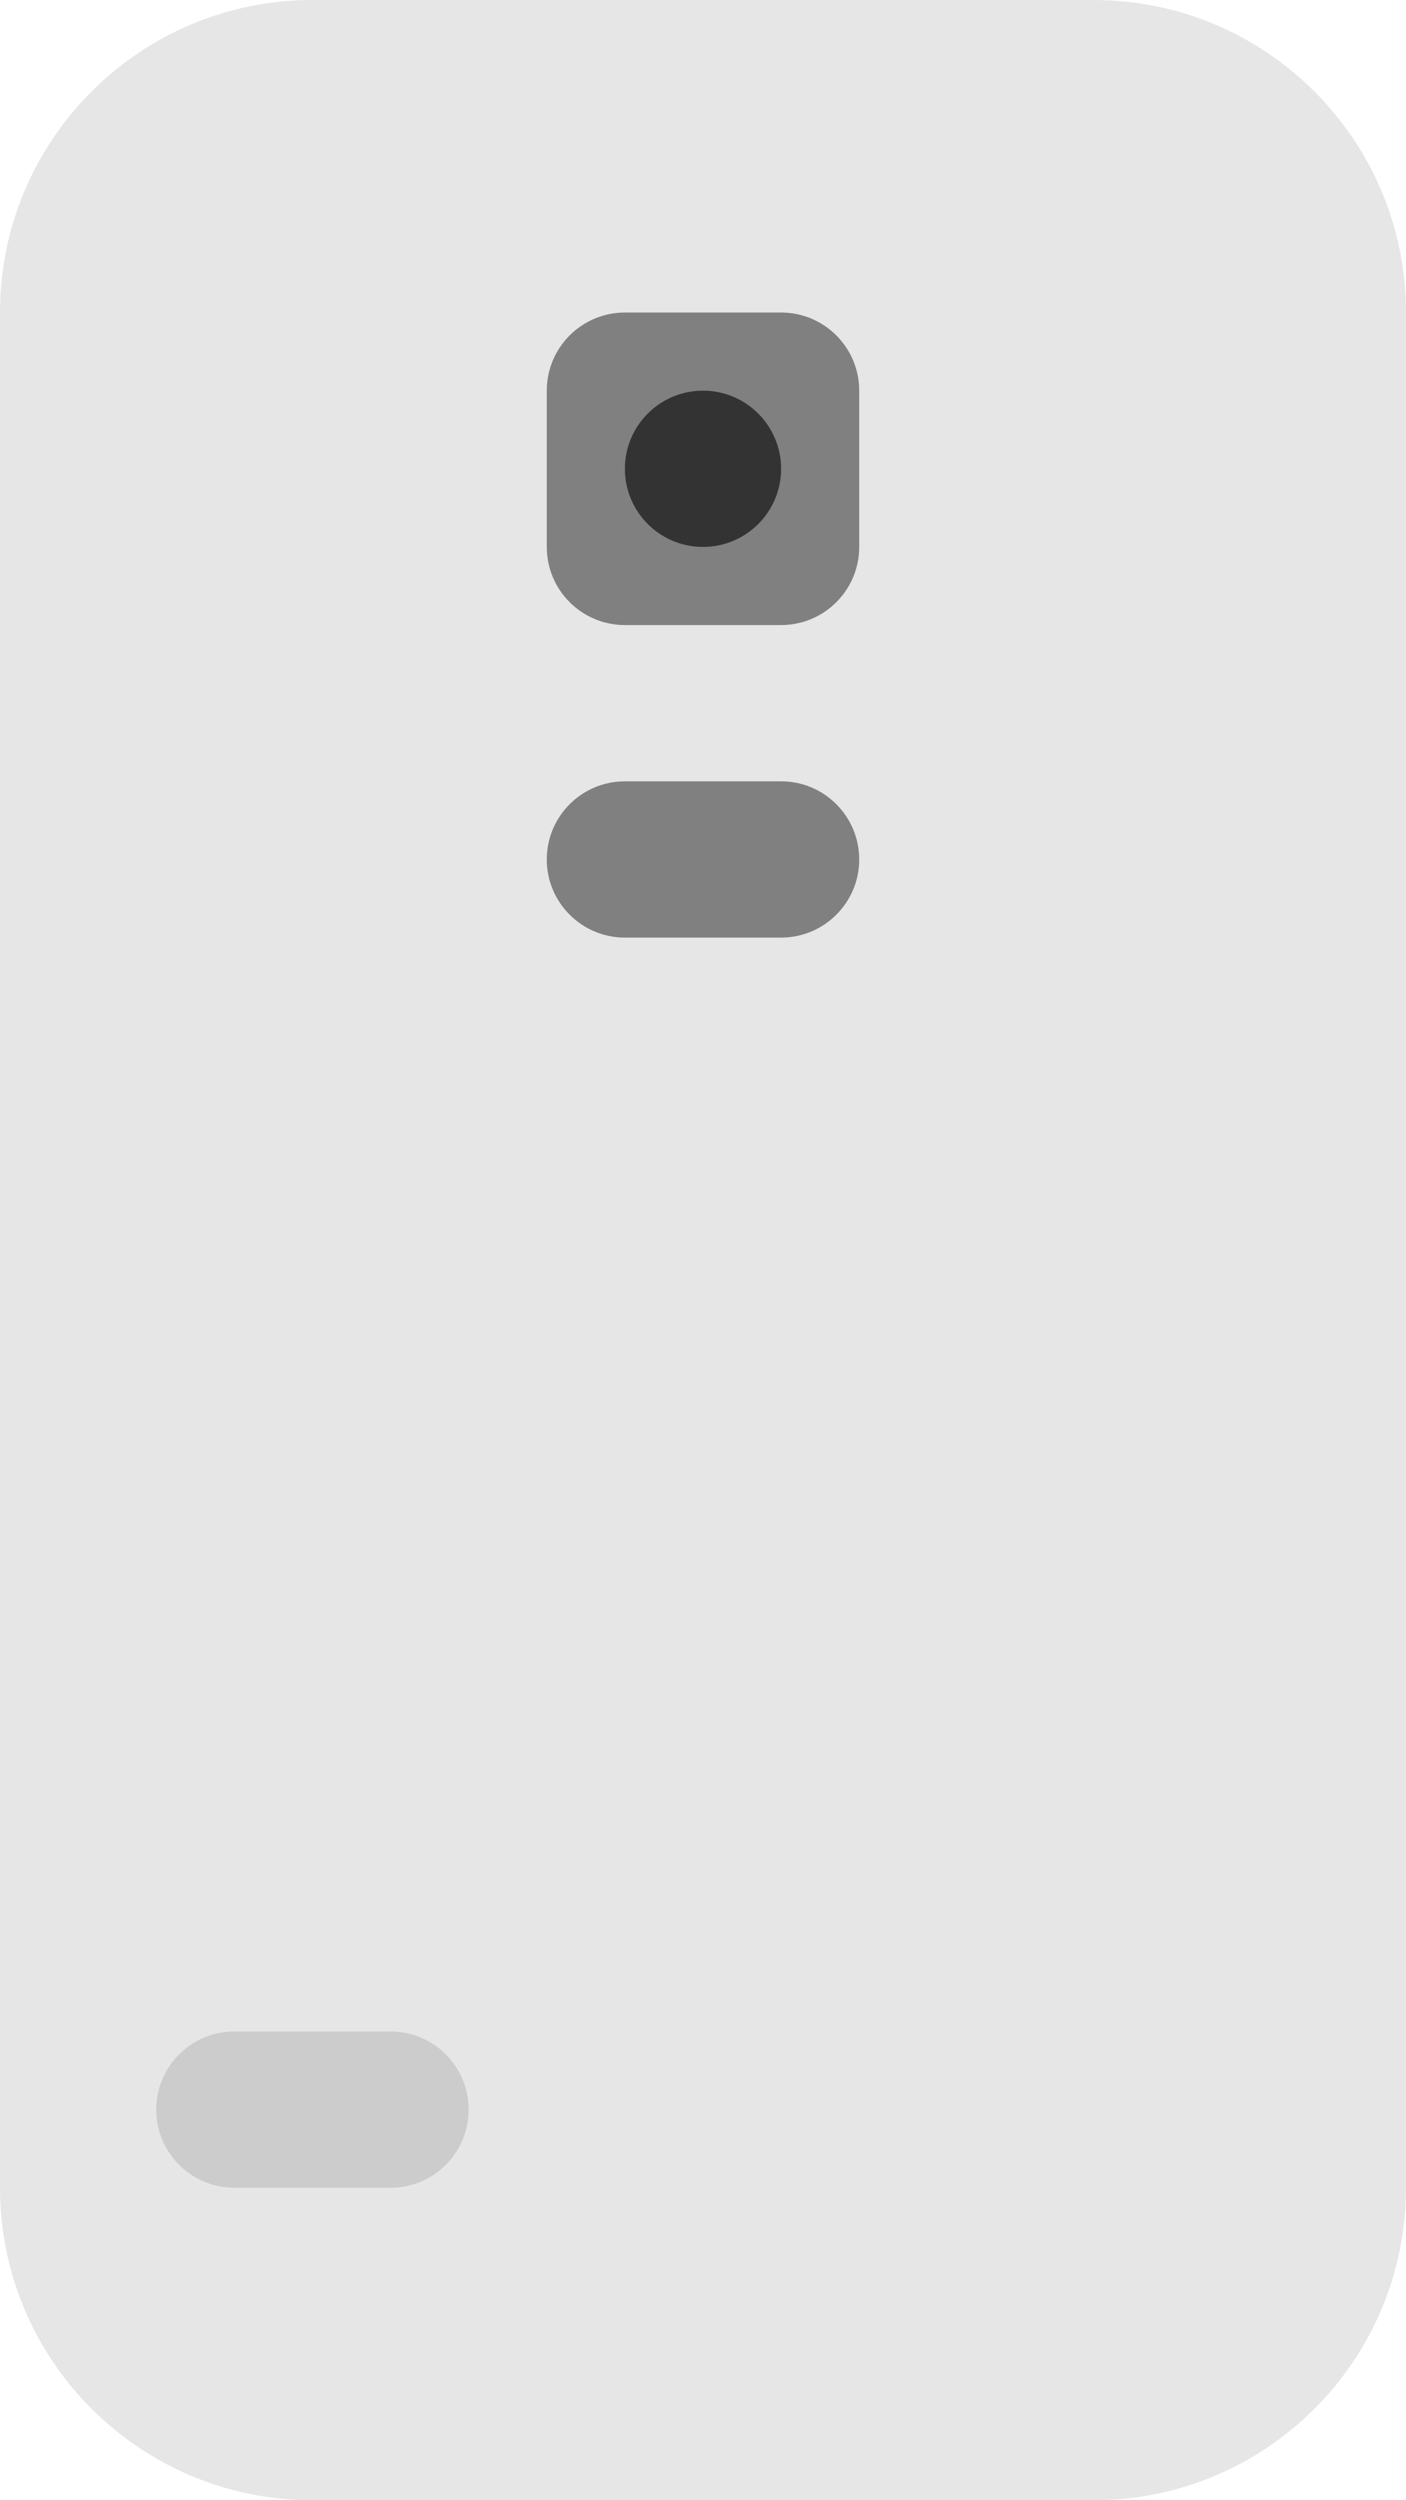 <?xml version="1.0" encoding="iso-8859-1"?>
<!-- Generator: Adobe Illustrator 16.0.0, SVG Export Plug-In . SVG Version: 6.00 Build 0)  -->
<!DOCTYPE svg PUBLIC "-//W3C//DTD SVG 1.1//EN" "http://www.w3.org/Graphics/SVG/1.1/DTD/svg11.dtd">
<svg version="1.1" id="Layer_1" xmlns="http://www.w3.org/2000/svg" xmlns:xlink="http://www.w3.org/1999/xlink" x="0px" y="0px"
	 width="36px" height="64px" viewBox="0 0 36 64" style="enable-background:new 0 0 36 64;" xml:space="preserve">
<g id="Blitz">
	<g>
		<path style="fill:#E6E6E6;" d="M28,0H8C3.582,0,0,3.582,0,8v48.001C0,60.419,3.582,64,8,64h20c4.418,0,8-3.581,8-7.999V8
			C36,3.582,32.418,0,28,0z"/>
	</g>
</g>
<g id="Lens_Frame">
	<g>
		<path style="fill:#808080;" d="M20,8h-4c-1.105,0-2,0.896-2,2v4c0,1.105,0.895,2,2,2h4c1.104,0,2-0.895,2-2v-4
			C22,8.896,21.105,8,20,8z"/>
	</g>
</g>
<g id="Rounded_Rectangle_8">
	<g>
		<path style="fill:#808080;" d="M20,20h-4c-1.105,0-2,0.896-2,2.001C14,23.104,14.896,24,16,24h4c1.104,0,2-0.896,2-1.999
			C22,20.896,21.105,20,20,20z"/>
	</g>
</g>
<g id="Lens">
	<g>
		<circle style="fill:#333333;" cx="18" cy="12" r="2"/>
	</g>
</g>
<g id="Holes_5_">
	<g>
		<path style="fill:#CCCCCC;" d="M10,52.001H6c-1.104,0-2,0.895-2,1.999s0.896,2.001,2,2.001h4c1.104,0,2-0.896,2-2.001
			S11.105,52.001,10,52.001z"/>
	</g>
</g>
<g>
</g>
<g>
</g>
<g>
</g>
<g>
</g>
<g>
</g>
<g>
</g>
<g>
</g>
<g>
</g>
<g>
</g>
<g>
</g>
<g>
</g>
<g>
</g>
<g>
</g>
<g>
</g>
<g>
</g>
</svg>
